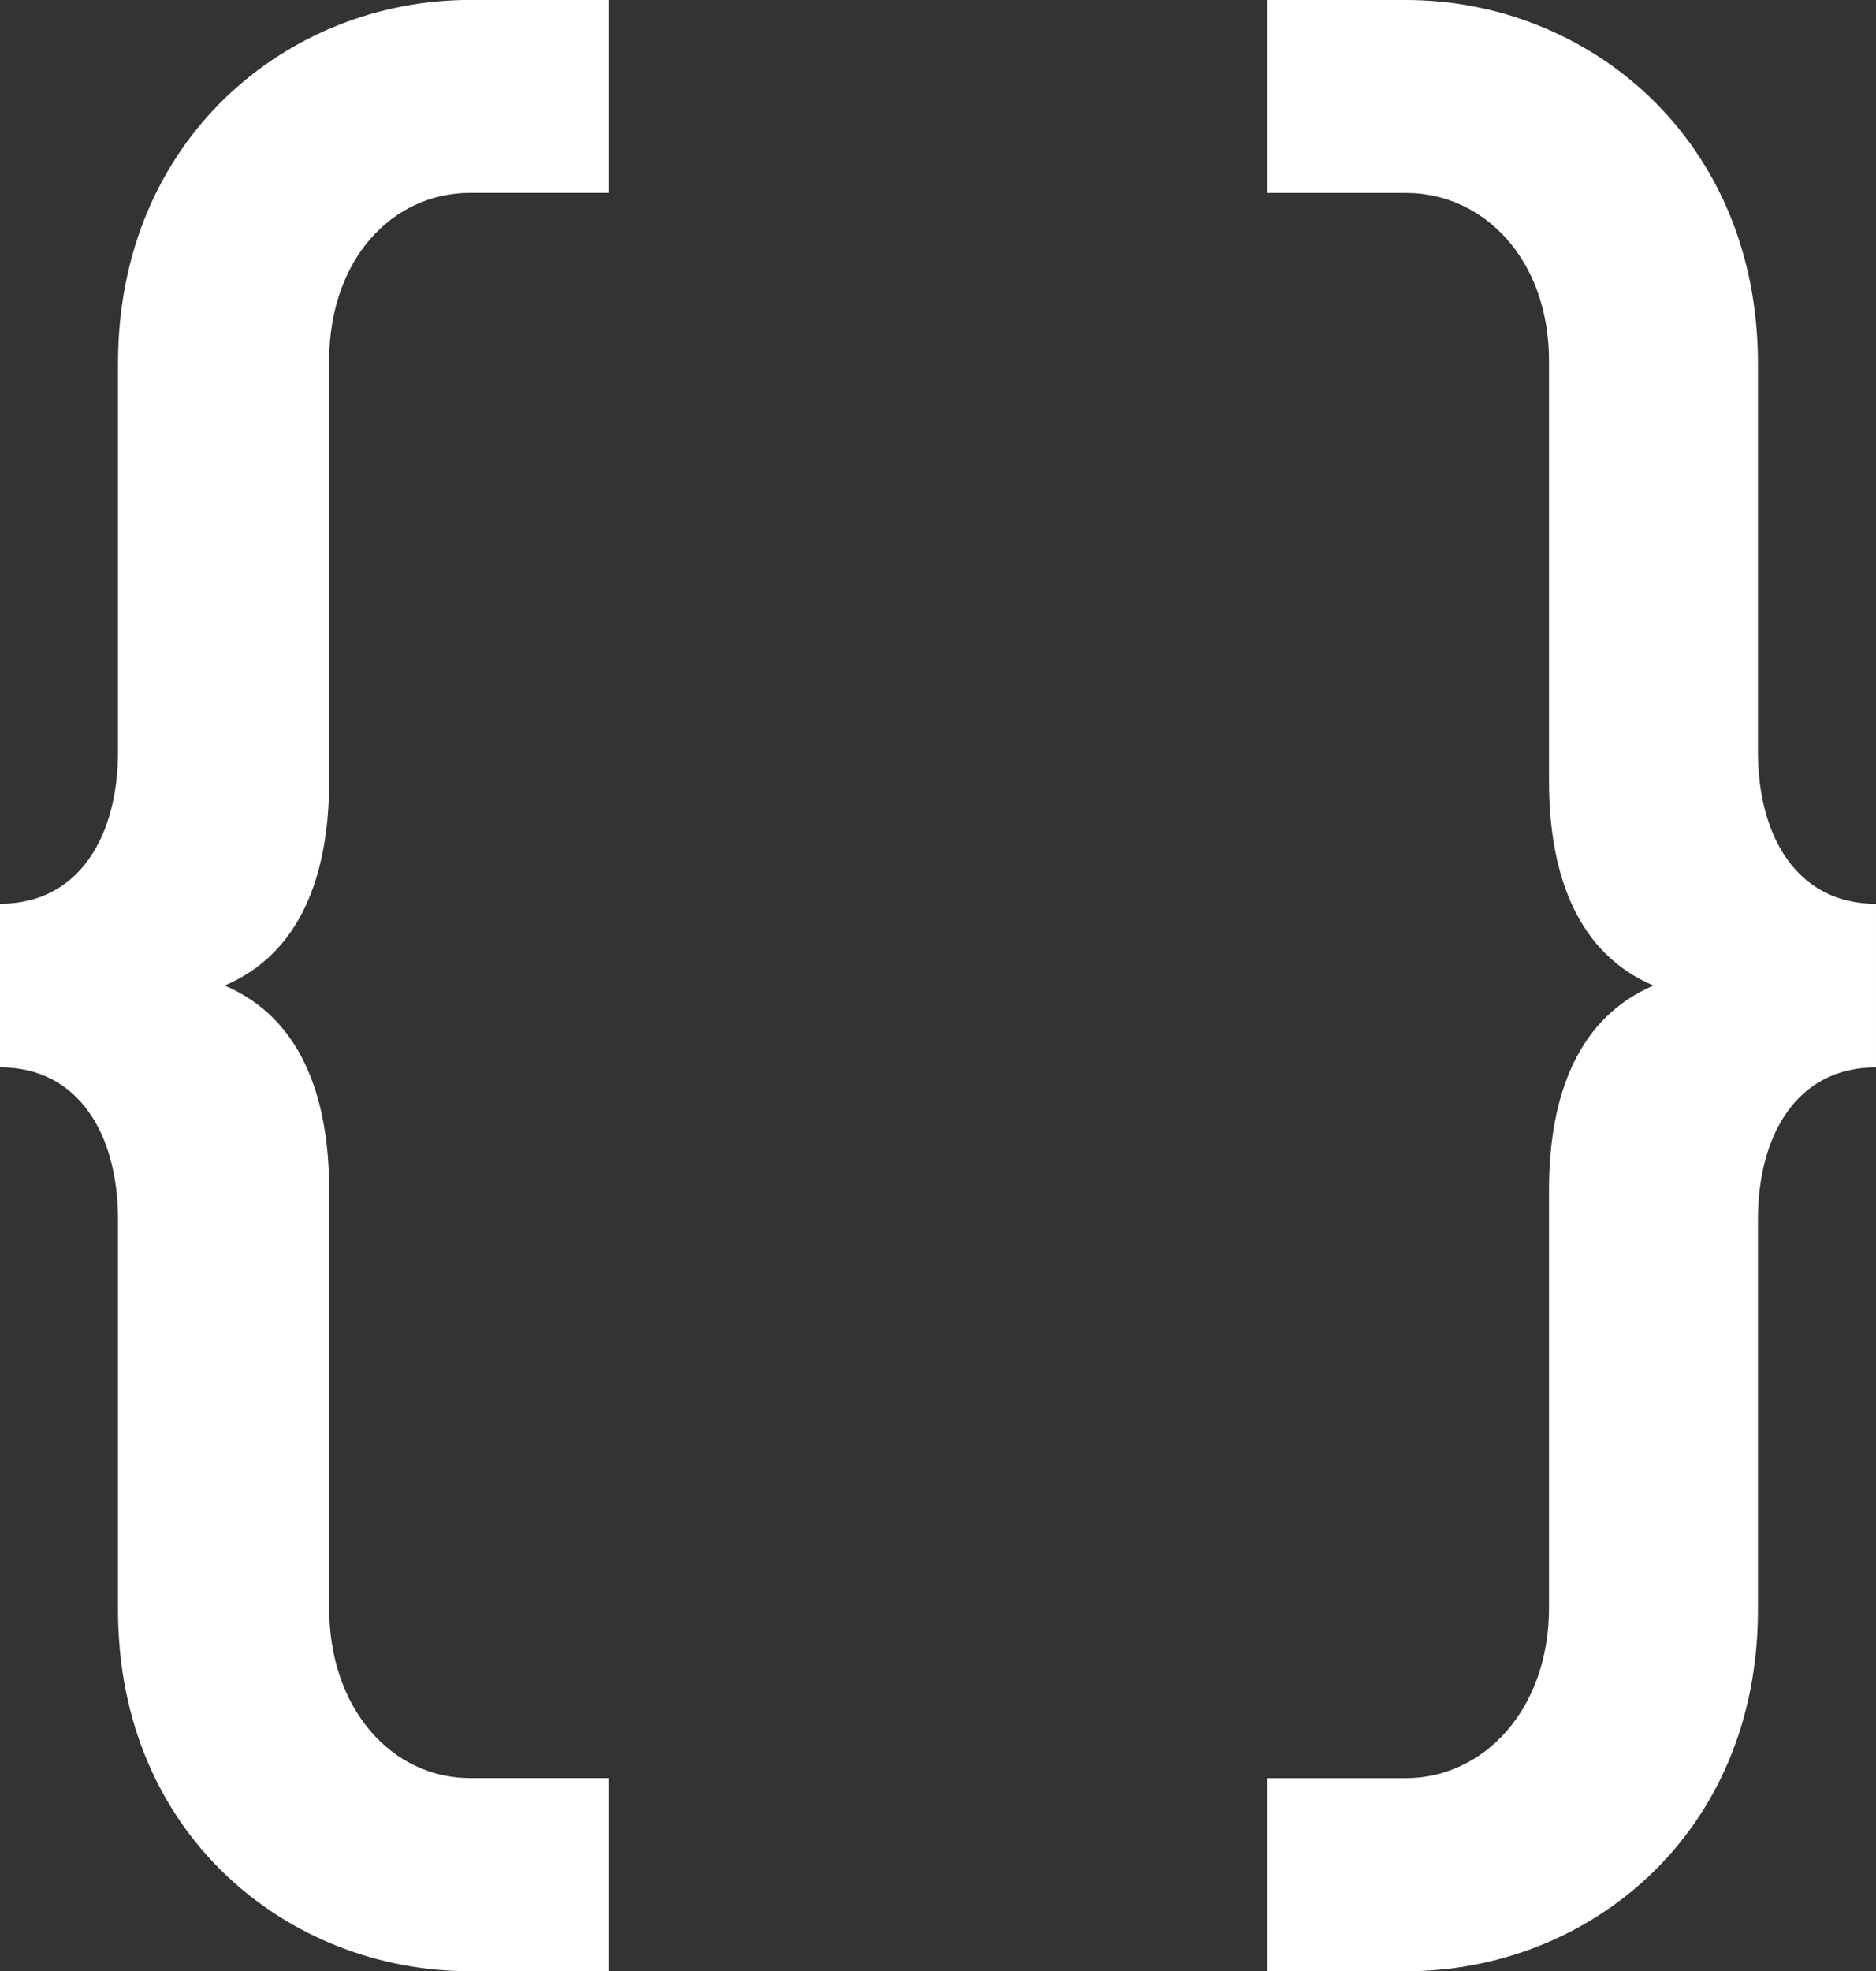 <?xml version="1.0" encoding="utf-8"?>
<!-- Generator: Adobe Illustrator 16.0.0, SVG Export Plug-In . SVG Version: 6.00 Build 0)  -->
<!DOCTYPE svg PUBLIC "-//W3C//DTD SVG 1.1//EN" "http://www.w3.org/Graphics/SVG/1.1/DTD/svg11.dtd">
<svg version="1.1" id="Layer_1" xmlns="http://www.w3.org/2000/svg" xmlns:xlink="http://www.w3.org/1999/xlink" x="0px" y="0px"
	 width="39.231px" height="41.213px" viewBox="-128.08 -64.214 39.231 41.213"
	 enable-background="new -128.08 -64.214 39.231 41.213" xml:space="preserve">
<rect x="-128.08" y="-64.214" width="39.231" height="41.213" fill="#333333" stroke="none"/>
<g>
	<g>
		<g>
			<defs>
				<path id="SVGID_1_" d="M-679-131.018v25.87c0,1.115,0.914,2.121,2.036,2.244l15.694,1.727c1.125,0.124,2.037-0.811,2.037-2.09
					v-29.632c0-1.278-0.914-2.214-2.037-2.091l-15.694,1.727C-678.088-133.139-679-132.135-679-131.018z"/>
			</defs>
			<clipPath id="SVGID_2_">
				<use xlink:href="#SVGID_1_"  overflow="visible"/>
			</clipPath>
			<g clip-path="url(#SVGID_2_)">
				<path fill="#FFFFFF" d="M-661.071-97.166L-661.071-97.166c-0.211,0-0.424-0.012-0.639-0.035l-15.692-1.727
					c-3.14-0.344-5.6-3.076-5.6-6.22v-25.87c0-3.142,2.459-5.875,5.599-6.221l15.694-1.727c3.603-0.39,6.475,2.428,6.475,6.067
					v29.632c0,1.554-0.544,3.026-1.531,4.146C-657.859-97.878-659.429-97.166-661.071-97.166z M-675-106.711l11.768,1.294v-25.332
					L-675-129.455V-106.711z"/>
			</g>
		</g>
	</g>
</g>
<g>
	<g>
		<g>
			<defs>
				<path id="SVGID_3_" d="M-121,27.981v25.871c0,1.114,0.914,2.121,2.036,2.244l15.694,1.727c1.125,0.124,2.037-0.811,2.037-2.09
					V26.103c0-1.278-0.914-2.215-2.037-2.092l-15.694,1.727C-120.088,25.86-121,26.865-121,27.981z"/>
			</defs>
			<clipPath id="SVGID_4_">
				<use xlink:href="#SVGID_3_"  overflow="visible"/>
			</clipPath>
			<g clip-path="url(#SVGID_4_)">
				<path fill="#FFFFFF" d="M-103.071,61.834L-103.071,61.834c-0.21,0-0.424-0.012-0.639-0.035l-15.692-1.727
					c-3.14-0.345-5.6-3.076-5.6-6.22V27.981c0-3.143,2.459-5.875,5.599-6.221l15.694-1.727c3.603-0.391,6.475,2.428,6.475,6.066
					v29.633c0,1.554-0.544,3.025-1.531,4.146C-99.859,61.122-101.429,61.834-103.071,61.834z M-117,52.289l11.768,1.294V28.251
					L-117,29.545V52.289z"/>
			</g>
		</g>
	</g>
</g>
<g>
	<path fill="#FFFFFF" d="M-118.253-23.001c-3.798,0-7.359-2.849-7.359-7.55v-8.166c0-1.757-0.808-3.182-2.469-3.182v-3.42
		c1.661,0,2.469-1.422,2.469-3.18v-8.119c0-4.701,3.561-7.597,7.359-7.597h2.896v4.034h-2.896c-1.614,0-2.944,1.378-2.944,3.514
		v8.784c0,1.995-0.617,3.609-2.185,4.274c1.568,0.665,2.185,2.279,2.185,4.272v8.737c0,2.136,1.33,3.561,2.944,3.561h2.896v4.036
		H-118.253z"/>
	<path fill="#FFFFFF" d="M-101.573-27.038h2.896c1.614,0,2.99-1.425,2.99-3.561v-8.737c0-1.993,0.619-3.607,2.185-4.272
		c-1.566-0.665-2.185-2.279-2.185-4.274v-8.784c0-2.136-1.376-3.514-2.99-3.514h-2.896v-4.034h2.896
		c3.798,0,7.359,2.896,7.359,7.597v8.119c0,1.757,0.808,3.18,2.469,3.18v3.42c-1.661,0-2.469,1.424-2.469,3.182v8.166
		c0,4.701-3.561,7.55-7.359,7.55h-2.896V-27.038z"/>
</g>
</svg>

